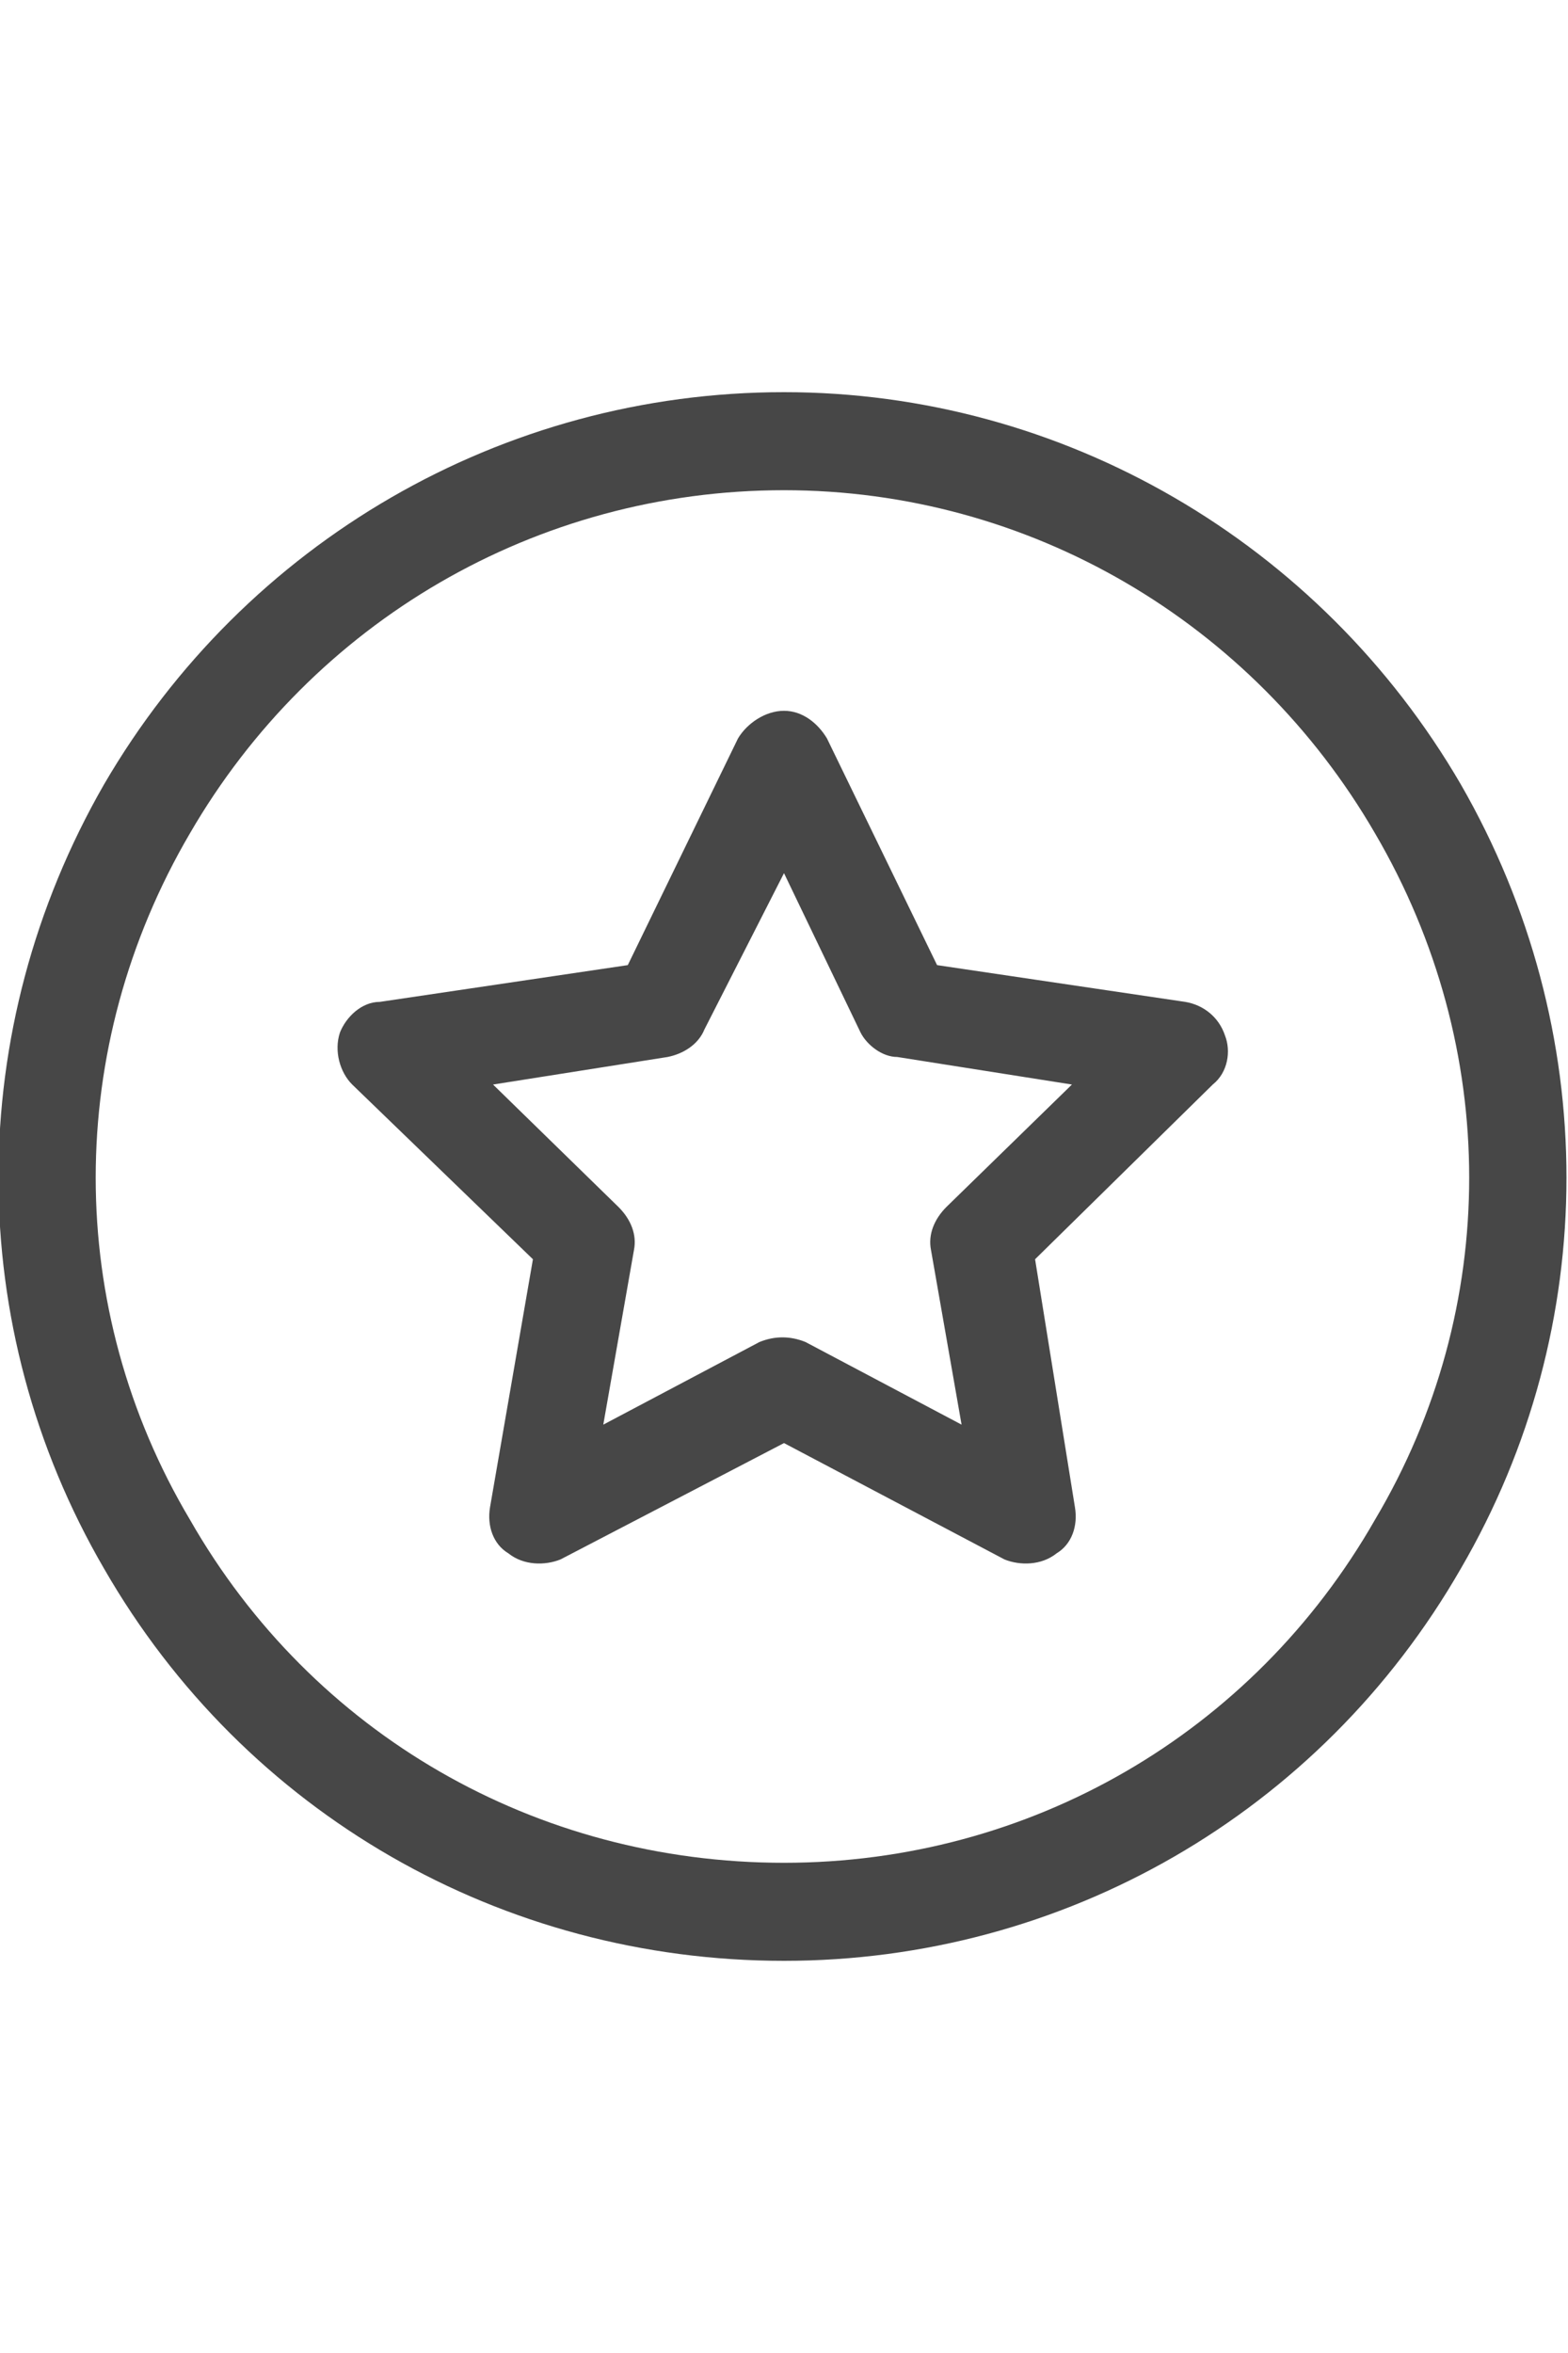 <svg width="16" height="24" viewBox="0 0 16 24" fill="none" xmlns="http://www.w3.org/2000/svg">
<g id="label-paired / md / circle-star-md / regular" clip-path="url(#clip0_2556_15192)">
<path id="icon" d="M8 5C5.469 5 3.188 6.344 1.938 8.5C0.656 10.688 0.656 13.344 1.938 15.5C3.188 17.688 5.469 19 8 19C10.5 19 12.781 17.688 14.031 15.5C15.312 13.344 15.312 10.688 14.031 8.5C12.781 6.344 10.5 5 8 5ZM8 20C5.125 20 2.5 18.5 1.062 16C-0.375 13.531 -0.375 10.5 1.062 8C2.5 5.531 5.125 4 8 4C10.844 4 13.469 5.531 14.906 8C16.344 10.5 16.344 13.531 14.906 16C13.469 18.5 10.844 20 8 20ZM8.438 7.531L9.562 9.844L12.094 10.219C12.281 10.25 12.438 10.375 12.5 10.562C12.562 10.719 12.531 10.938 12.375 11.062L10.562 12.844L10.969 15.375C11 15.562 10.938 15.75 10.781 15.844C10.625 15.969 10.406 15.969 10.25 15.906L8 14.719L5.719 15.906C5.562 15.969 5.344 15.969 5.188 15.844C5.031 15.75 4.969 15.562 5 15.375L5.438 12.844L3.594 11.062C3.469 10.938 3.406 10.719 3.469 10.531C3.531 10.375 3.688 10.219 3.875 10.219L6.406 9.844L7.531 7.531C7.625 7.375 7.812 7.25 8 7.25C8.188 7.25 8.344 7.375 8.438 7.531ZM7.188 10.5C7.125 10.656 6.969 10.75 6.812 10.781L5.031 11.062L6.312 12.312C6.438 12.438 6.5 12.594 6.469 12.75L6.156 14.531L7.75 13.688C7.906 13.625 8.062 13.625 8.219 13.688L9.812 14.531L9.5 12.75C9.469 12.594 9.531 12.438 9.656 12.312L10.938 11.062L9.156 10.781C9 10.781 8.844 10.656 8.781 10.531L8 8.906L7.188 10.5Z" fill="black" fill-opacity="0.72"/>
</g>
<defs>
<clipPath id="clip0_2556_15192">
<rect width="16" height="24" fill="white"/>
</clipPath>
</defs>
</svg>
